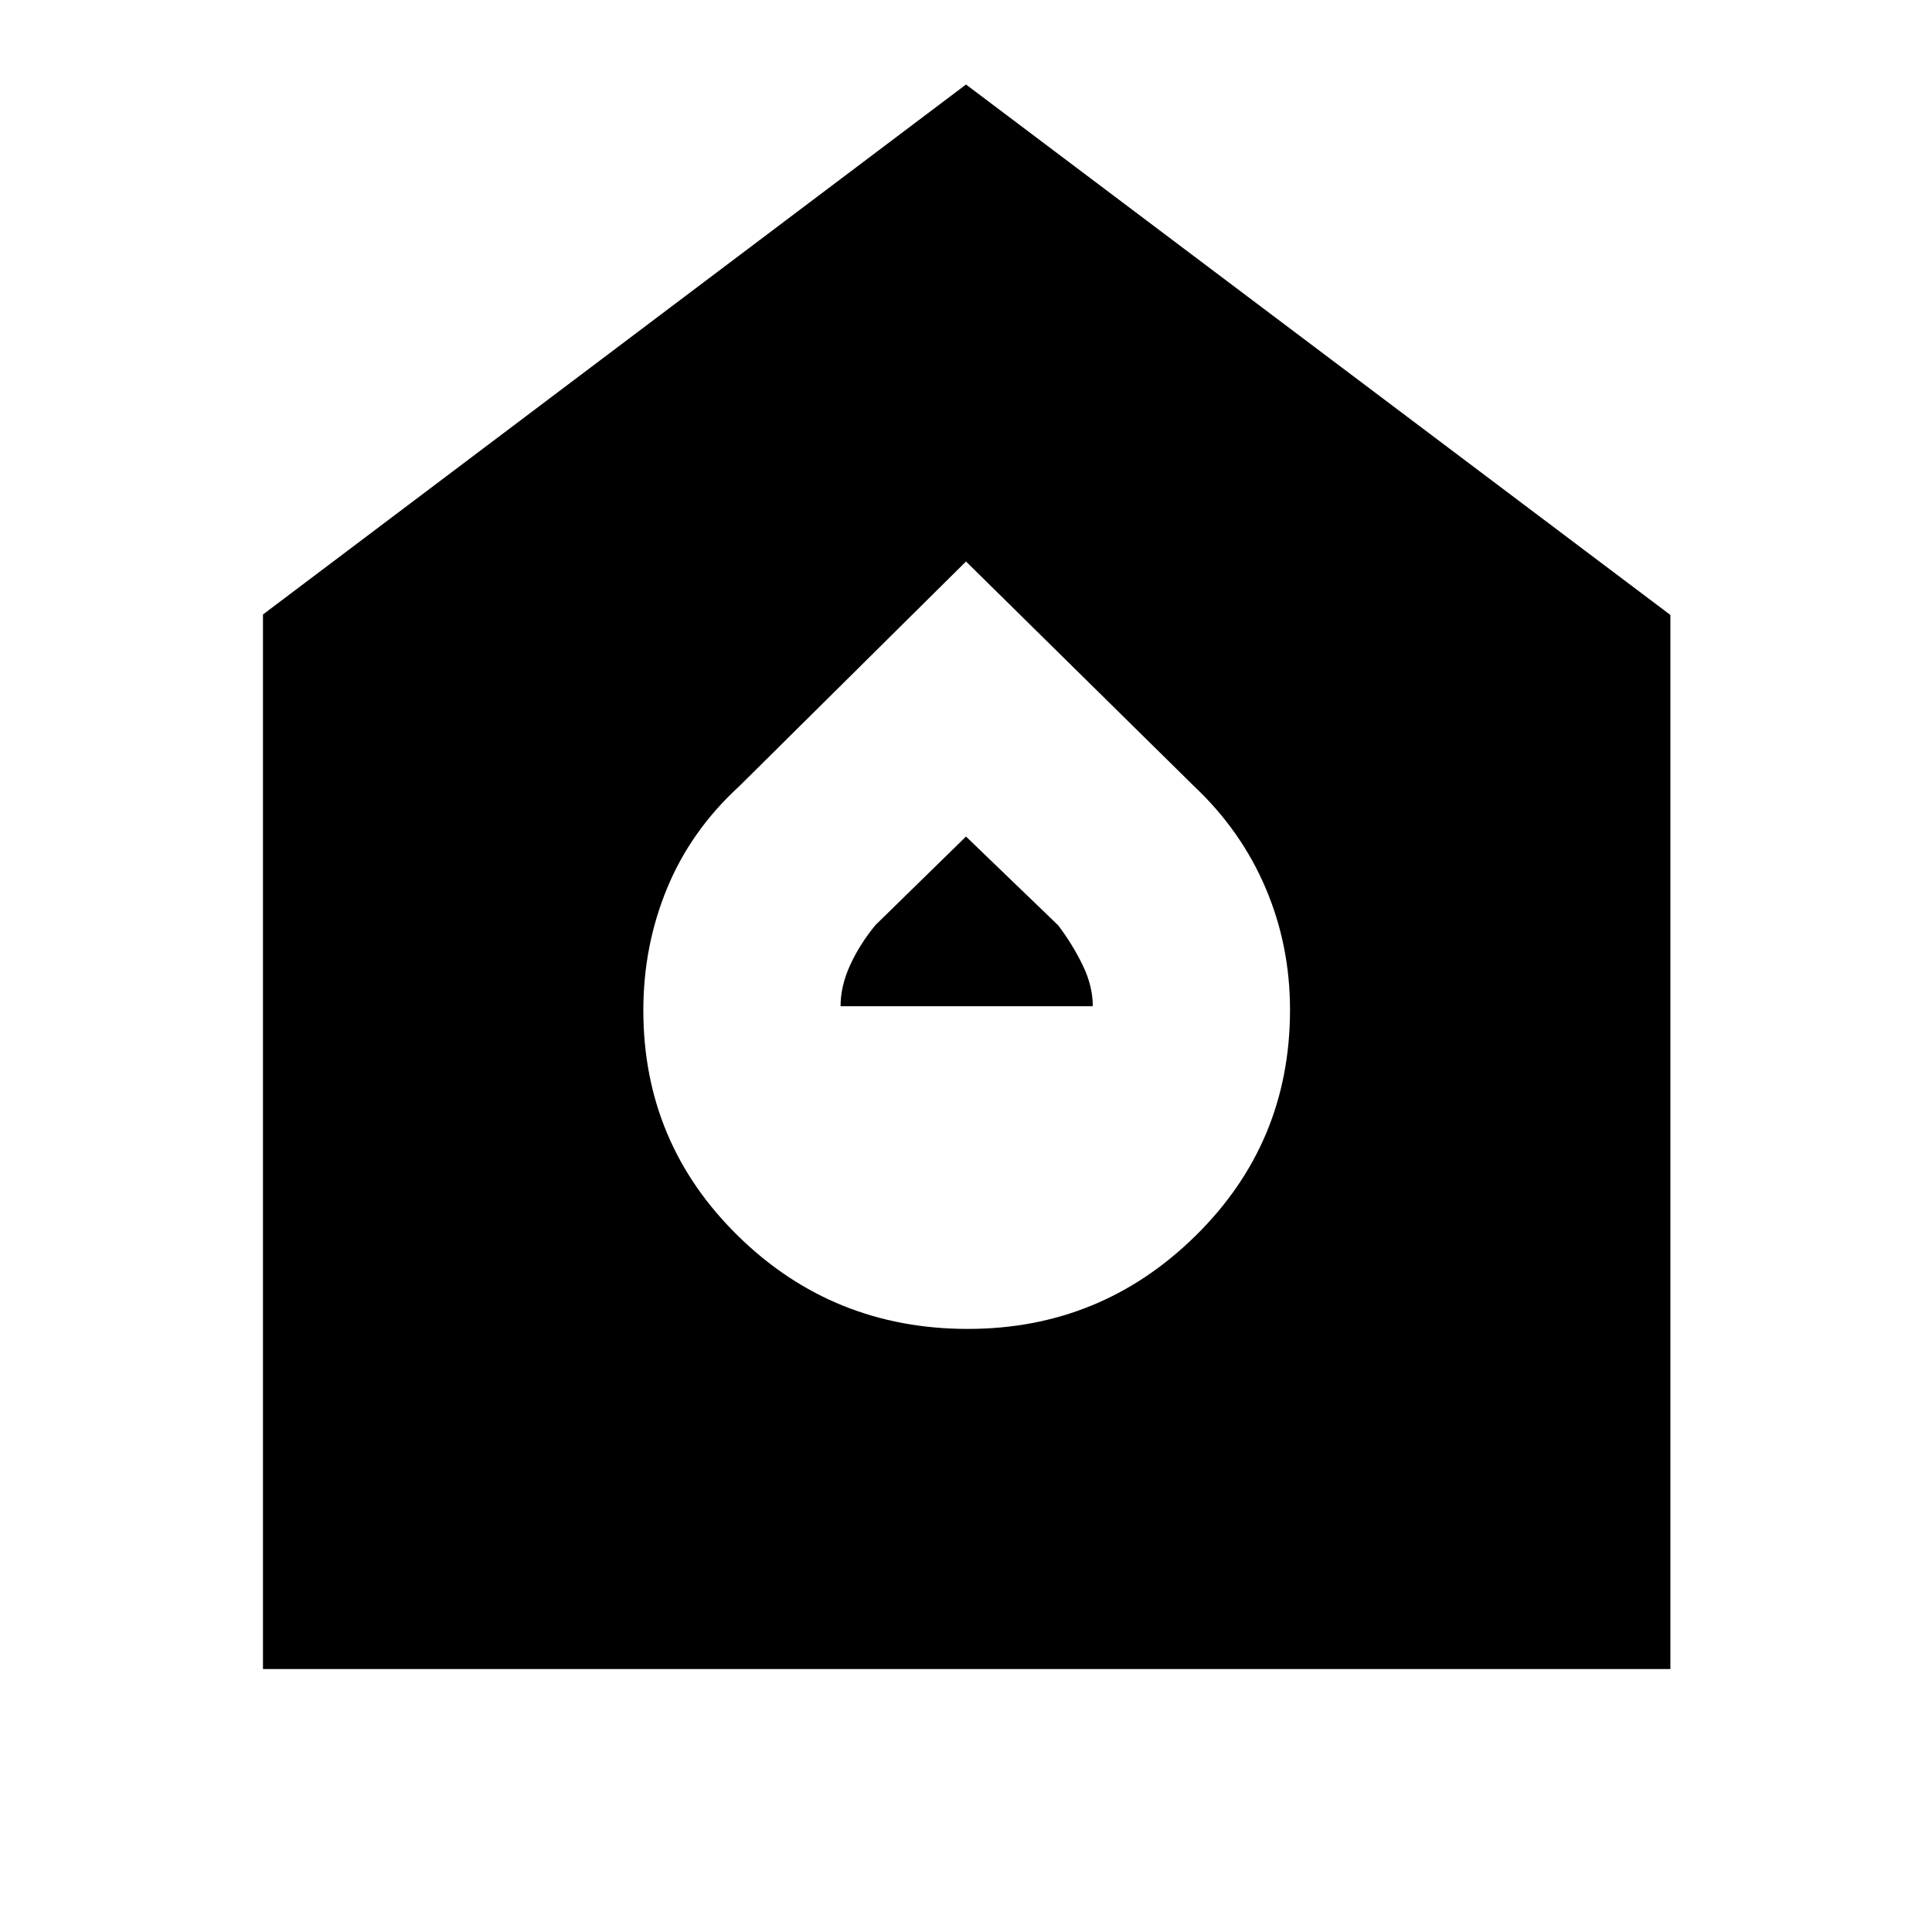 <svg xmlns="http://www.w3.org/2000/svg" height="40" viewBox="0 -960 960 960" width="40"><path d="M480.94-299.67q66.06 0 113.06-46.21 47-46.2 47-112.35 0-32.1-12.17-60.6-12.16-28.5-35.5-50.5L480-681 367.33-569.33q-24 22-35.83 50.64-11.83 28.64-11.83 60.68 0 66.01 47.1 112.18 47.11 46.16 114.17 46.16ZM417.67-460q0-10 4.71-20.34 4.71-10.35 12.62-19.99l45-44 45.83 44.14q7.17 9.52 12.17 19.82 5 10.29 5 20.37H417.67Zm-287 329.33v-524L480-918l350 263.56v523.77H130.67Z"/></svg>